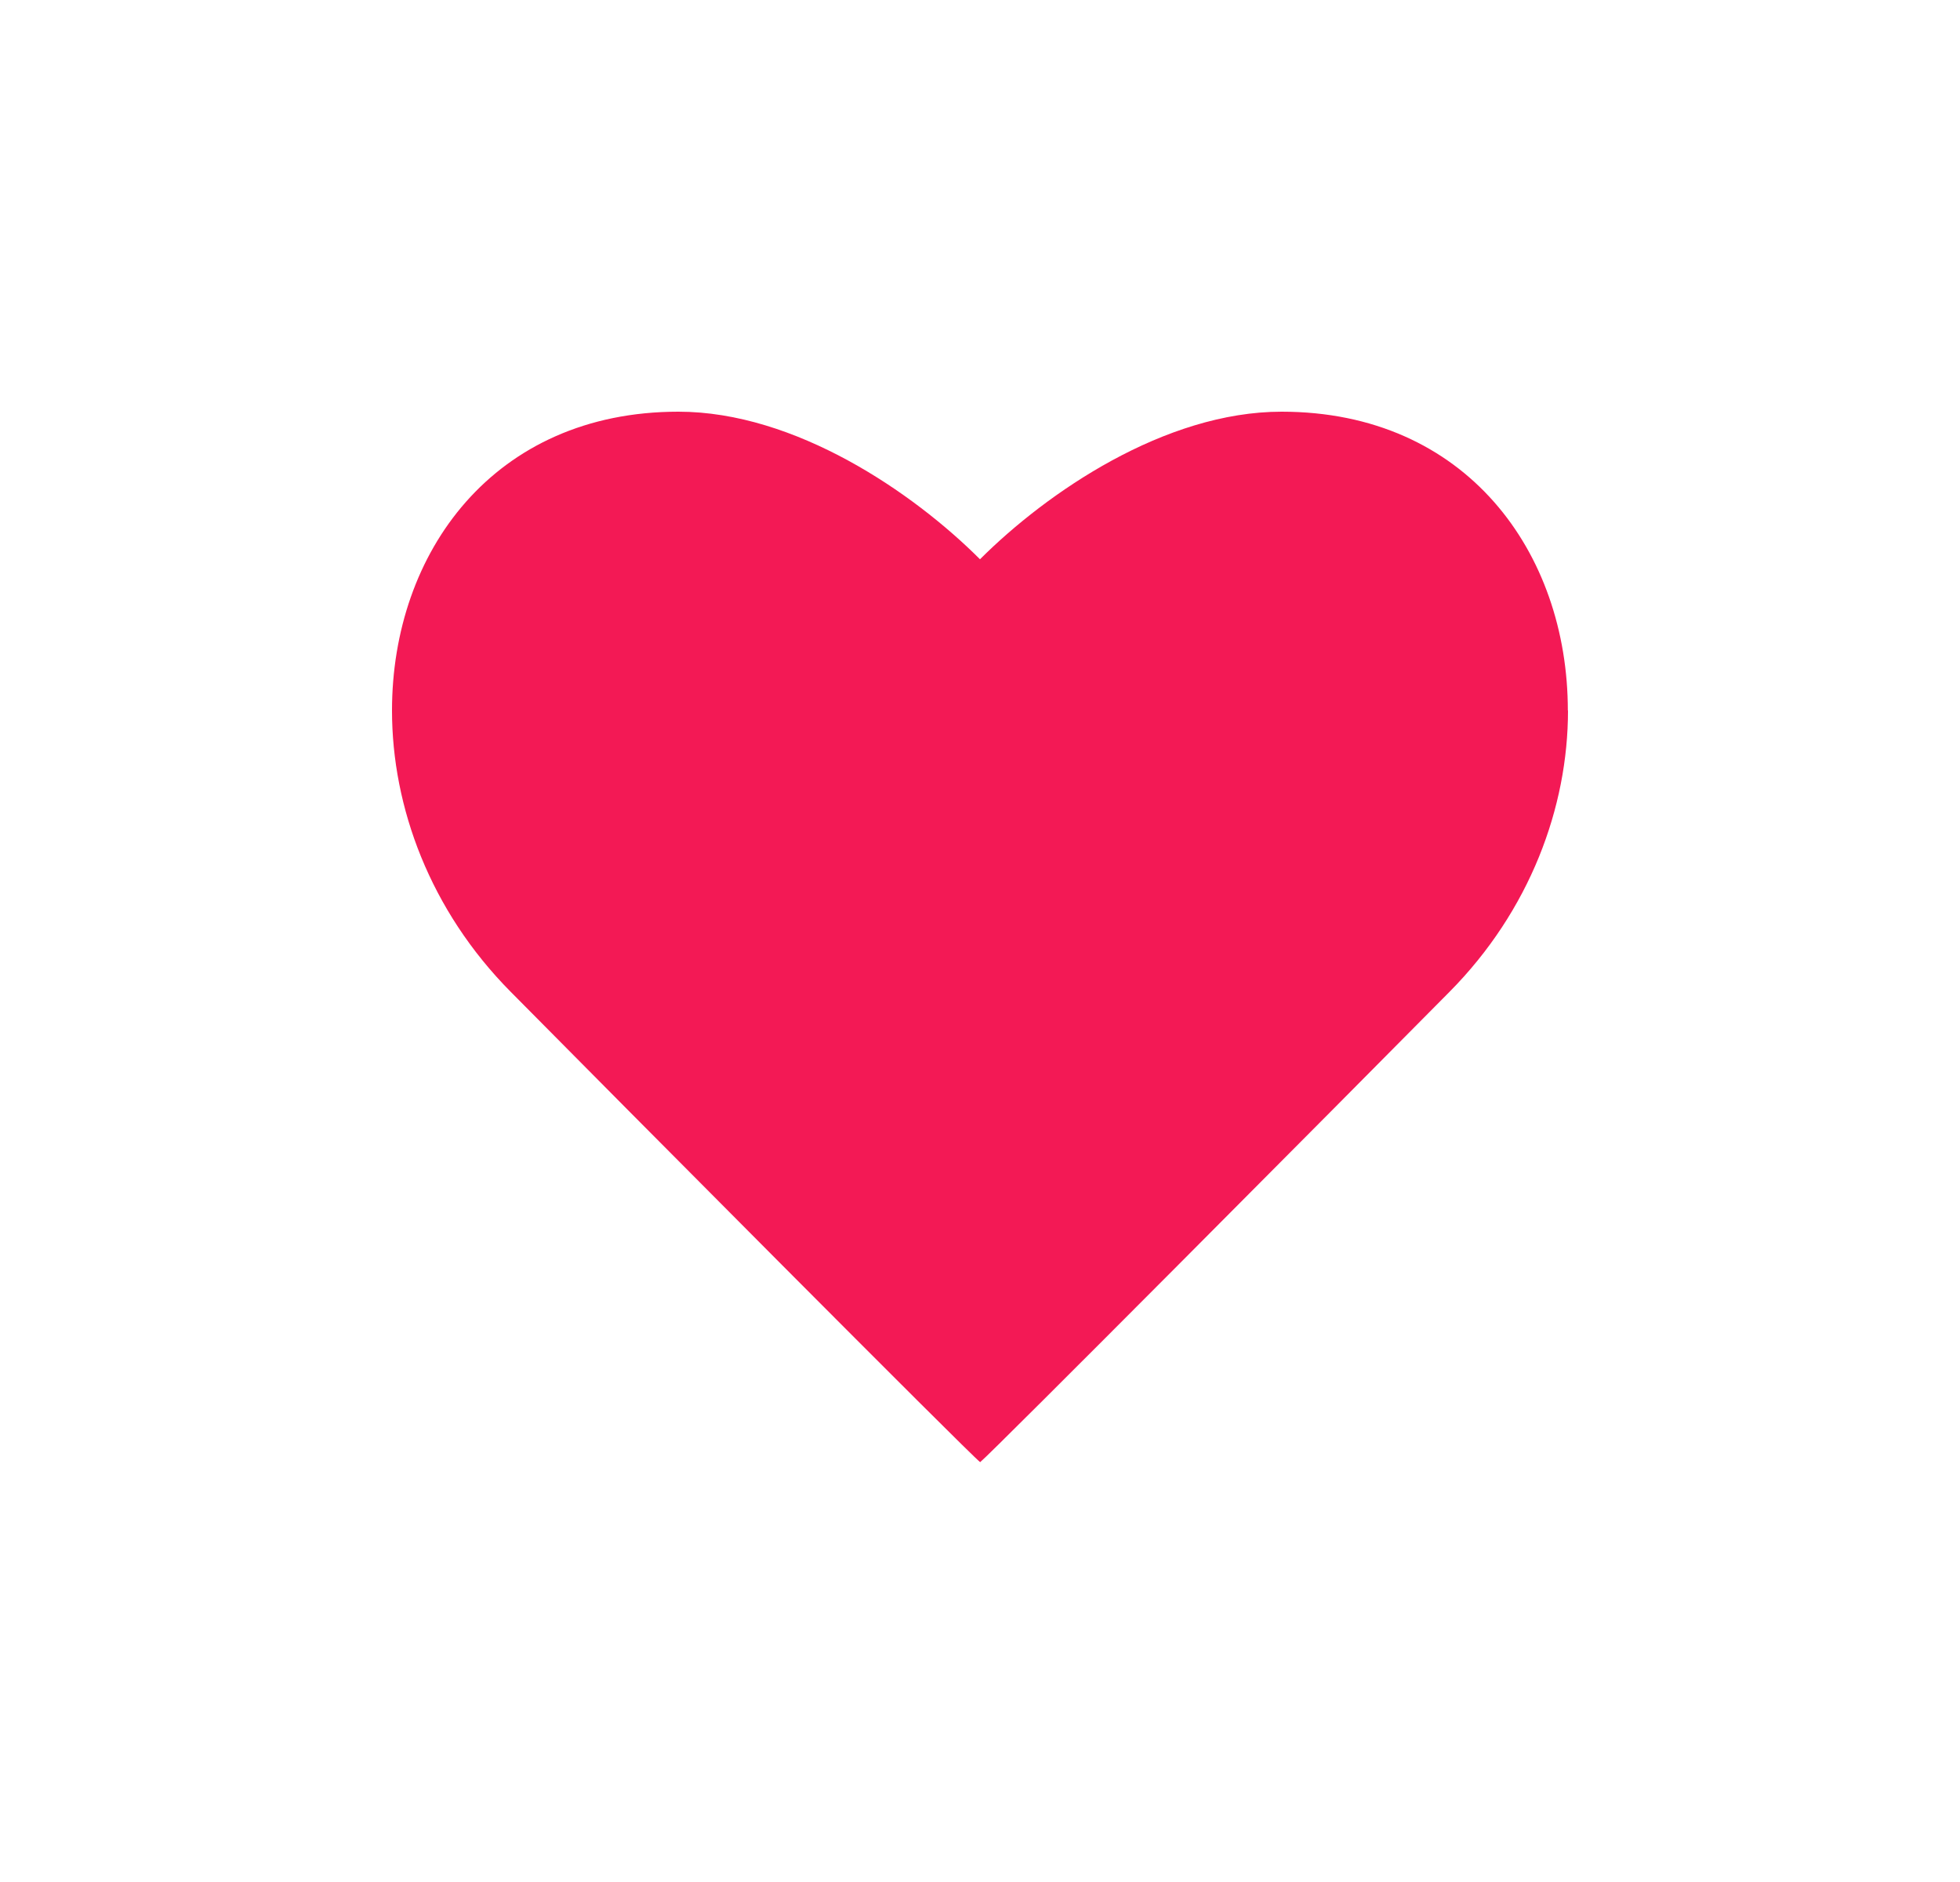 <svg width="25" height="24" viewBox="0 0 25 24" fill="none" xmlns="http://www.w3.org/2000/svg">
<g opacity="0.9">
<path d="M19.998 9.061C19.998 7.047 18.703 5.25 16.347 5.25C14.856 5.25 13.352 6.281 12.5 7.132C11.649 6.281 10.144 5.25 8.653 5.25C6.298 5.25 5 7.046 5 9.061C5 10.294 5.486 11.611 6.514 12.648C7.904 14.053 12.353 18.53 12.502 18.646C12.648 18.53 17.098 14.054 18.489 12.648C19.514 11.613 20 10.296 20 9.061H19.998Z" fill="#F20042"/>
</g>
</svg>

